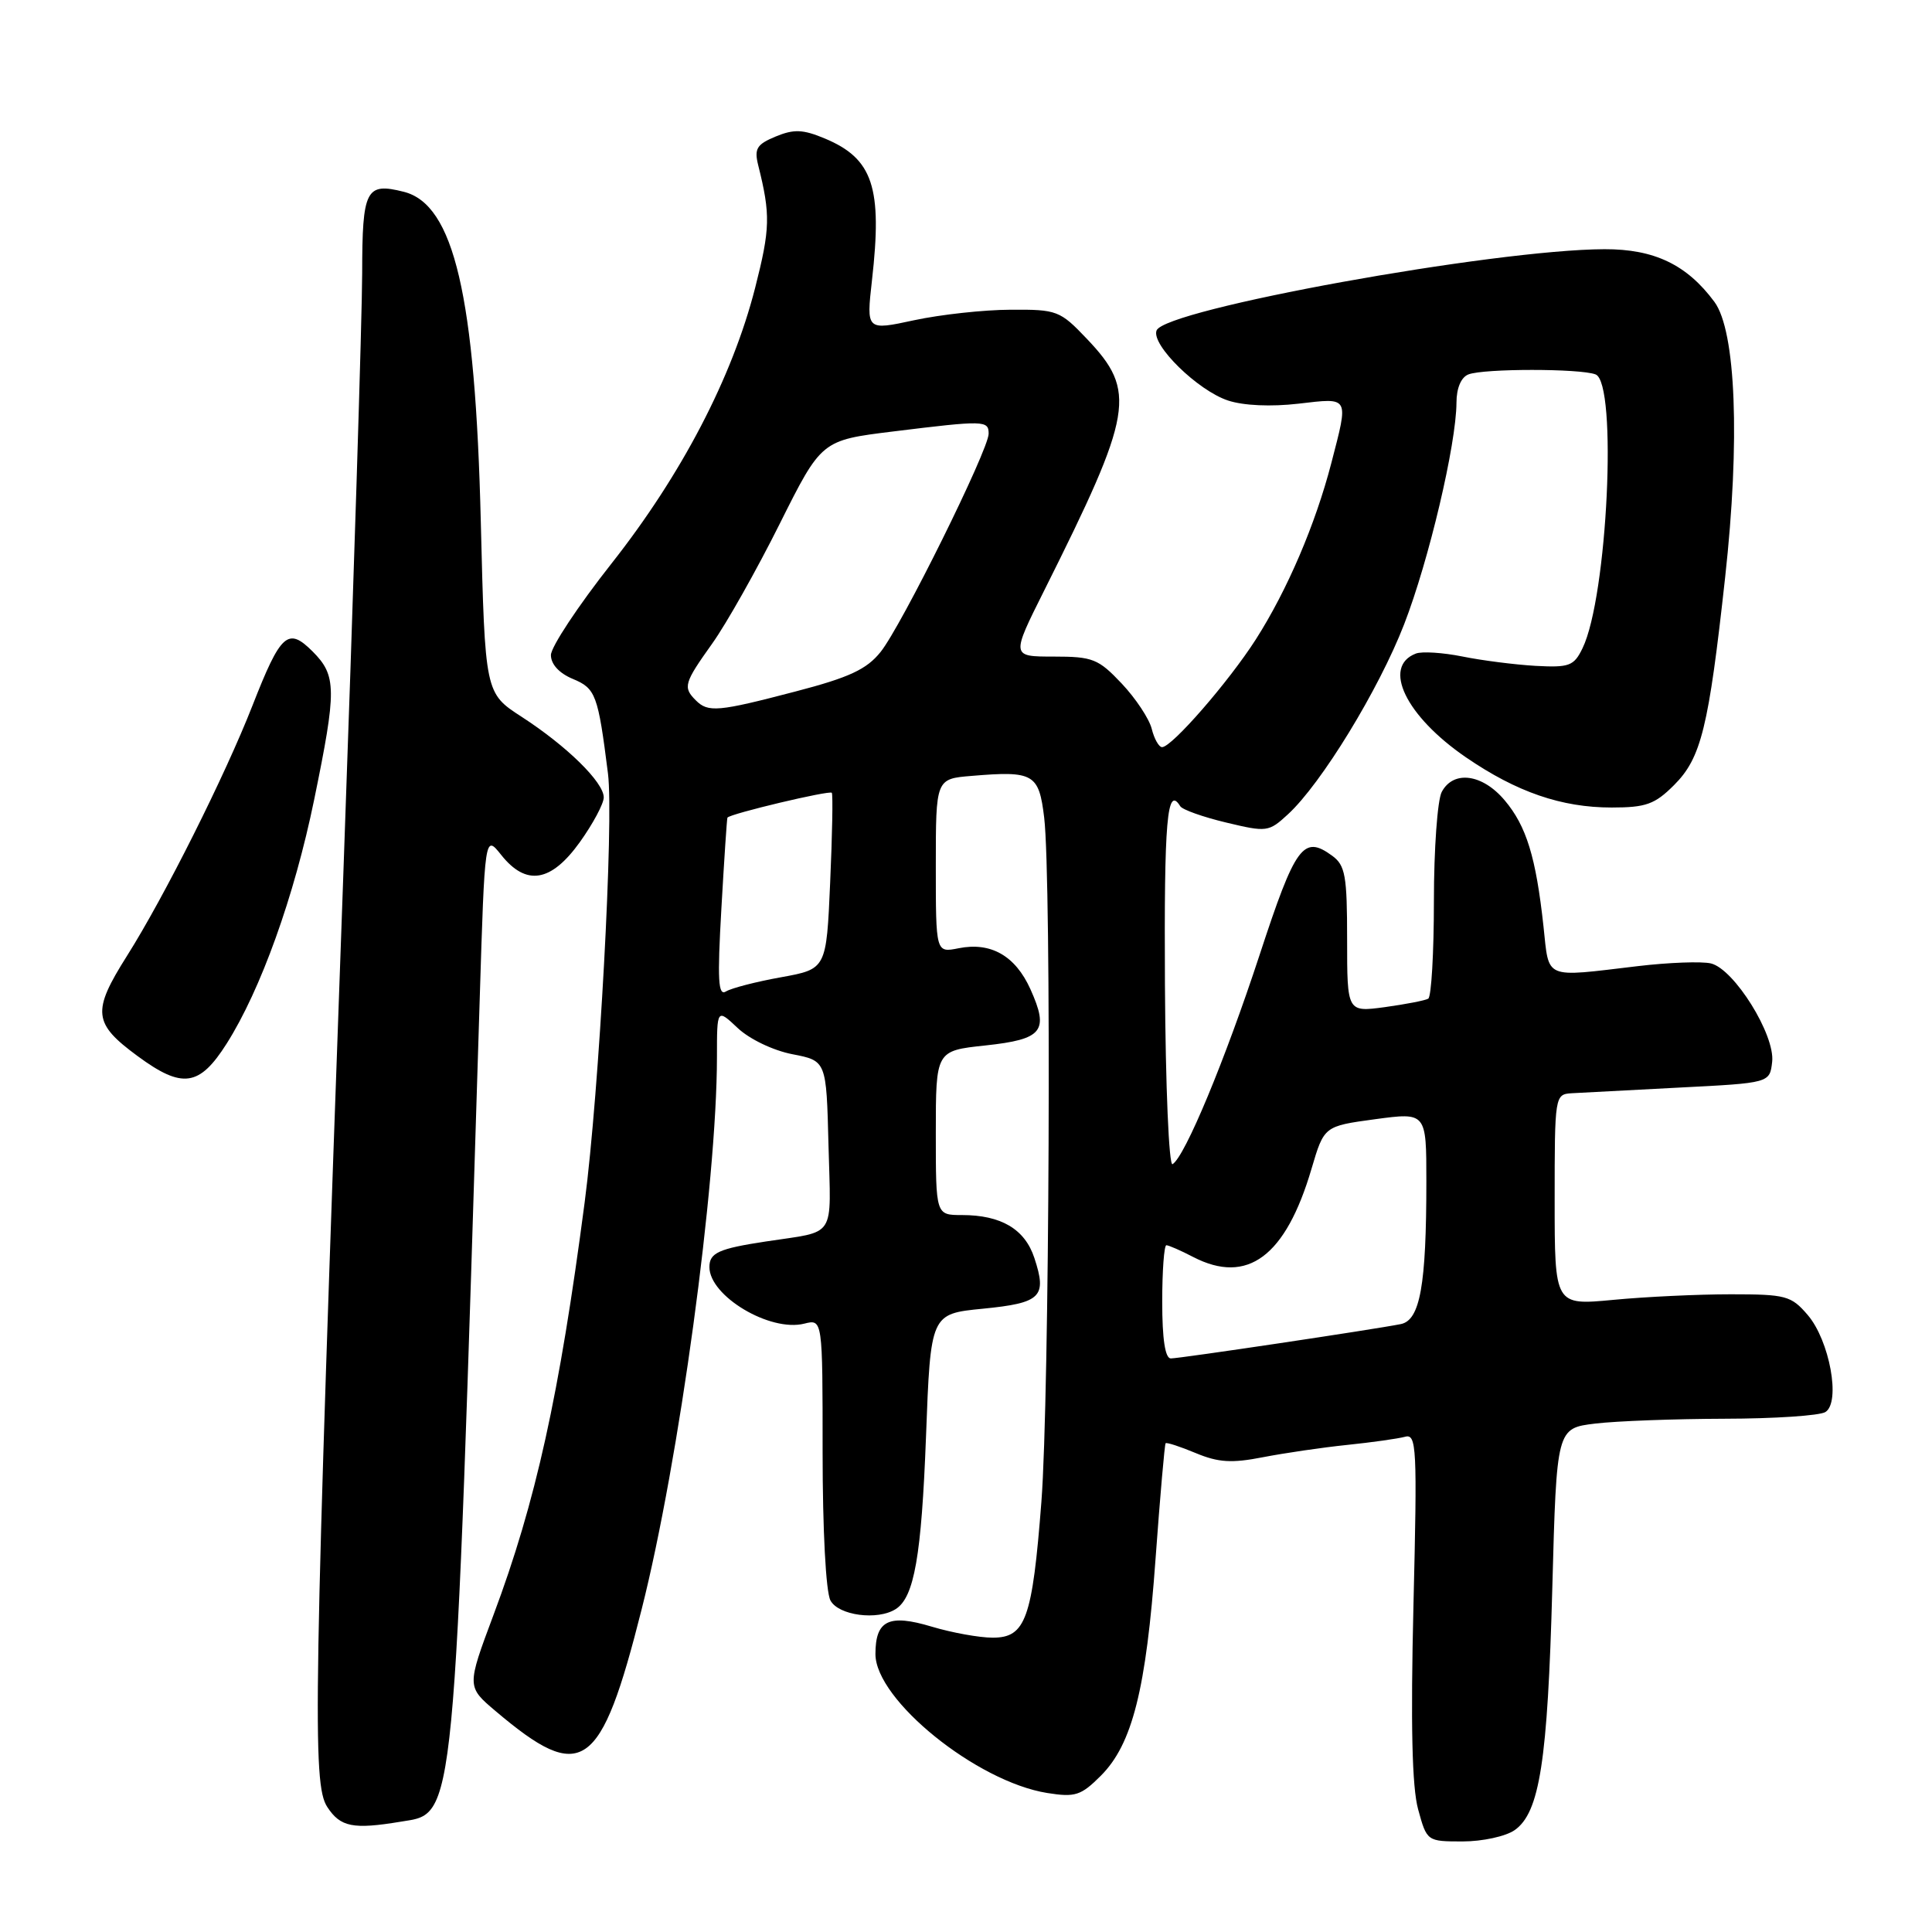 <?xml version="1.0" encoding="UTF-8" standalone="no"?>
<!DOCTYPE svg PUBLIC "-//W3C//DTD SVG 1.1//EN" "http://www.w3.org/Graphics/SVG/1.1/DTD/svg11.dtd" >
<svg xmlns="http://www.w3.org/2000/svg" xmlns:xlink="http://www.w3.org/1999/xlink" version="1.1" viewBox="0 0 256 256">
 <g >
 <path fill="currentColor"
d=" M 200.70 242.50 C 204.01 240.18 205.07 233.39 205.69 210.37 C 206.26 189.25 206.26 189.25 211.38 188.63 C 214.20 188.29 221.90 188.01 228.50 187.99 C 235.10 187.98 241.12 187.58 241.88 187.10 C 243.93 185.80 242.43 177.61 239.52 174.23 C 237.34 171.69 236.64 171.50 229.34 171.50 C 225.03 171.50 218.01 171.83 213.75 172.24 C 206.00 172.97 206.00 172.97 206.00 158.99 C 206.00 145.19 206.03 145.00 208.25 144.86 C 209.49 144.79 215.90 144.45 222.50 144.11 C 234.50 143.50 234.50 143.50 234.82 140.70 C 235.23 137.14 229.79 128.41 226.71 127.66 C 225.49 127.37 221.12 127.53 217.00 128.02 C 204.44 129.51 205.29 129.87 204.52 122.75 C 203.52 113.58 202.26 109.46 199.38 106.05 C 196.43 102.54 192.59 102.03 191.04 104.93 C 190.47 106.00 190.00 112.50 190.00 119.38 C 190.00 126.25 189.66 132.08 189.25 132.33 C 188.84 132.57 186.25 133.07 183.50 133.45 C 178.50 134.12 178.50 134.12 178.50 124.48 C 178.50 116.03 178.26 114.66 176.52 113.39 C 172.70 110.60 171.66 112.02 166.91 126.51 C 162.31 140.53 157.01 153.26 155.37 154.26 C 154.89 154.56 154.44 144.02 154.36 130.40 C 154.24 108.63 154.64 103.99 156.39 106.83 C 156.68 107.29 159.41 108.26 162.47 108.99 C 167.85 110.28 168.11 110.25 170.65 107.91 C 175.08 103.85 182.71 91.36 186.06 82.71 C 189.34 74.24 192.96 58.88 192.99 53.36 C 192.99 51.42 193.61 49.98 194.58 49.61 C 196.63 48.82 209.37 48.82 211.42 49.61 C 214.35 50.73 213.00 79.13 209.69 85.90 C 208.55 88.25 207.94 88.47 203.46 88.23 C 200.73 88.07 196.38 87.52 193.78 86.99 C 191.19 86.47 188.41 86.29 187.61 86.60 C 183.10 88.33 186.27 94.89 194.26 100.36 C 200.98 104.96 206.91 107.00 213.55 107.00 C 218.09 107.00 219.27 106.58 221.82 104.03 C 225.42 100.43 226.40 96.45 228.59 76.50 C 230.59 58.37 230.02 43.86 227.17 40.00 C 223.52 35.07 219.20 33.00 212.60 33.02 C 197.91 33.07 154.33 40.98 153.25 43.79 C 152.52 45.69 158.71 51.75 162.72 53.07 C 164.77 53.75 168.43 53.91 172.05 53.49 C 178.87 52.70 178.72 52.43 176.41 61.35 C 174.29 69.51 170.57 78.20 166.40 84.73 C 162.80 90.35 155.28 99.00 153.98 99.00 C 153.56 99.00 152.94 97.91 152.61 96.57 C 152.27 95.23 150.48 92.53 148.63 90.57 C 145.54 87.30 144.80 87.00 139.62 87.00 C 133.98 87.00 133.98 87.00 138.36 78.25 C 150.18 54.62 150.65 51.87 144.01 44.89 C 140.45 41.15 140.06 41.00 133.90 41.04 C 130.38 41.05 124.64 41.68 121.14 42.43 C 114.79 43.80 114.79 43.80 115.54 37.15 C 116.94 24.83 115.68 21.02 109.29 18.35 C 106.39 17.14 105.20 17.09 102.78 18.09 C 100.27 19.13 99.92 19.70 100.47 21.91 C 102.11 28.46 102.06 30.29 100.06 38.14 C 97.02 50.03 90.32 62.88 81.02 74.68 C 76.61 80.27 73.00 85.73 73.00 86.80 C 73.00 88.02 74.10 89.21 75.90 89.96 C 78.94 91.22 79.24 92.04 80.56 102.50 C 81.35 108.80 79.41 144.51 77.47 159.32 C 74.12 184.89 70.99 199.04 65.39 213.99 C 61.84 223.49 61.84 223.49 65.67 226.73 C 77.14 236.44 79.60 234.73 85.02 213.25 C 89.98 193.64 94.99 156.87 95.00 140.06 C 95.00 133.63 95.00 133.63 97.75 136.22 C 99.31 137.69 102.46 139.20 105.00 139.69 C 109.50 140.56 109.50 140.56 109.78 151.75 C 110.10 164.33 110.93 163.06 101.50 164.50 C 95.22 165.45 94.00 166.01 94.00 167.89 C 94.00 171.74 102.03 176.53 106.57 175.39 C 109.00 174.78 109.00 174.78 109.00 192.46 C 109.00 202.73 109.43 210.94 110.04 212.07 C 111.10 214.06 116.28 214.75 118.69 213.21 C 121.14 211.65 122.10 206.18 122.70 190.37 C 123.31 174.09 123.31 174.09 130.24 173.41 C 137.95 172.65 138.76 171.85 137.06 166.69 C 135.80 162.86 132.65 161.00 127.45 161.00 C 124.00 161.00 124.00 161.00 124.00 150.12 C 124.00 139.23 124.00 139.23 130.56 138.53 C 138.18 137.71 139.04 136.64 136.53 131.06 C 134.53 126.64 131.29 124.79 127.01 125.65 C 124.00 126.25 124.00 126.25 124.00 114.73 C 124.00 103.20 124.00 103.20 128.75 102.81 C 136.97 102.12 137.66 102.52 138.36 108.34 C 139.34 116.48 139.06 185.17 137.99 199.00 C 136.79 214.53 135.90 217.00 131.54 217.00 C 129.77 217.00 126.13 216.34 123.46 215.54 C 117.78 213.83 116.00 214.69 116.00 219.17 C 116.00 225.24 129.40 236.08 138.76 237.58 C 142.47 238.17 143.23 237.93 145.87 235.29 C 150.04 231.12 151.87 223.85 153.12 206.50 C 153.72 198.25 154.32 191.38 154.45 191.24 C 154.58 191.09 156.38 191.68 158.44 192.54 C 161.44 193.79 163.21 193.90 167.34 193.09 C 170.18 192.54 175.20 191.80 178.50 191.46 C 181.80 191.12 185.25 190.63 186.17 190.38 C 187.71 189.95 187.80 191.75 187.29 212.71 C 186.91 228.55 187.10 236.80 187.91 239.75 C 189.07 243.99 189.09 244.00 193.82 244.00 C 196.42 244.00 199.52 243.33 200.70 242.50 Z  M 53.12 241.38 C 60.40 240.18 60.13 242.98 63.56 132.53 C 64.24 110.56 64.24 110.56 66.41 113.28 C 69.72 117.44 73.01 116.91 76.83 111.59 C 78.57 109.16 80.00 106.49 80.00 105.66 C 80.00 103.66 75.12 98.87 69.12 94.98 C 64.27 91.84 64.27 91.84 63.71 69.17 C 62.98 39.14 60.16 27.08 53.49 25.41 C 48.48 24.15 48.00 25.09 47.99 36.22 C 47.98 41.87 46.85 78.00 45.47 116.50 C 41.54 225.90 41.36 236.38 43.37 239.44 C 45.11 242.10 46.78 242.43 53.12 241.38 Z  M 30.03 138.29 C 34.55 131.16 38.99 118.79 41.62 106.00 C 44.63 91.34 44.61 89.52 41.42 86.32 C 38.15 83.06 37.21 83.90 33.45 93.50 C 29.83 102.75 21.77 118.84 16.82 126.67 C 12.16 134.05 12.33 135.60 18.25 139.95 C 24.16 144.30 26.42 143.98 30.03 138.29 Z  M 154.00 172.50 C 154.00 168.38 154.25 165.00 154.55 165.00 C 154.85 165.00 156.46 165.70 158.11 166.56 C 165.29 170.27 170.36 166.49 173.78 154.88 C 175.45 149.22 175.45 149.22 182.22 148.30 C 189.00 147.39 189.00 147.39 189.00 156.55 C 189.00 170.31 188.17 174.94 185.61 175.45 C 182.00 176.17 156.34 180.00 155.14 180.00 C 154.39 180.00 154.00 177.44 154.00 172.50 Z  M 95.59 120.34 C 95.96 113.83 96.32 108.43 96.39 108.34 C 96.75 107.82 109.98 104.68 110.22 105.05 C 110.38 105.30 110.28 110.65 110.00 116.95 C 109.50 128.40 109.50 128.40 103.50 129.49 C 100.20 130.08 96.92 130.93 96.20 131.37 C 95.16 132.02 95.04 129.91 95.59 120.34 Z  M 92.20 92.80 C 90.47 91.07 90.63 90.52 94.39 85.25 C 96.25 82.64 100.27 75.51 103.31 69.42 C 108.85 58.34 108.85 58.34 118.36 57.17 C 130.45 55.68 131.00 55.70 131.00 57.47 C 131.00 59.60 119.43 82.98 116.68 86.39 C 114.84 88.69 112.53 89.77 105.43 91.62 C 95.12 94.32 93.83 94.43 92.20 92.80 Z "/>
</g>
</svg>